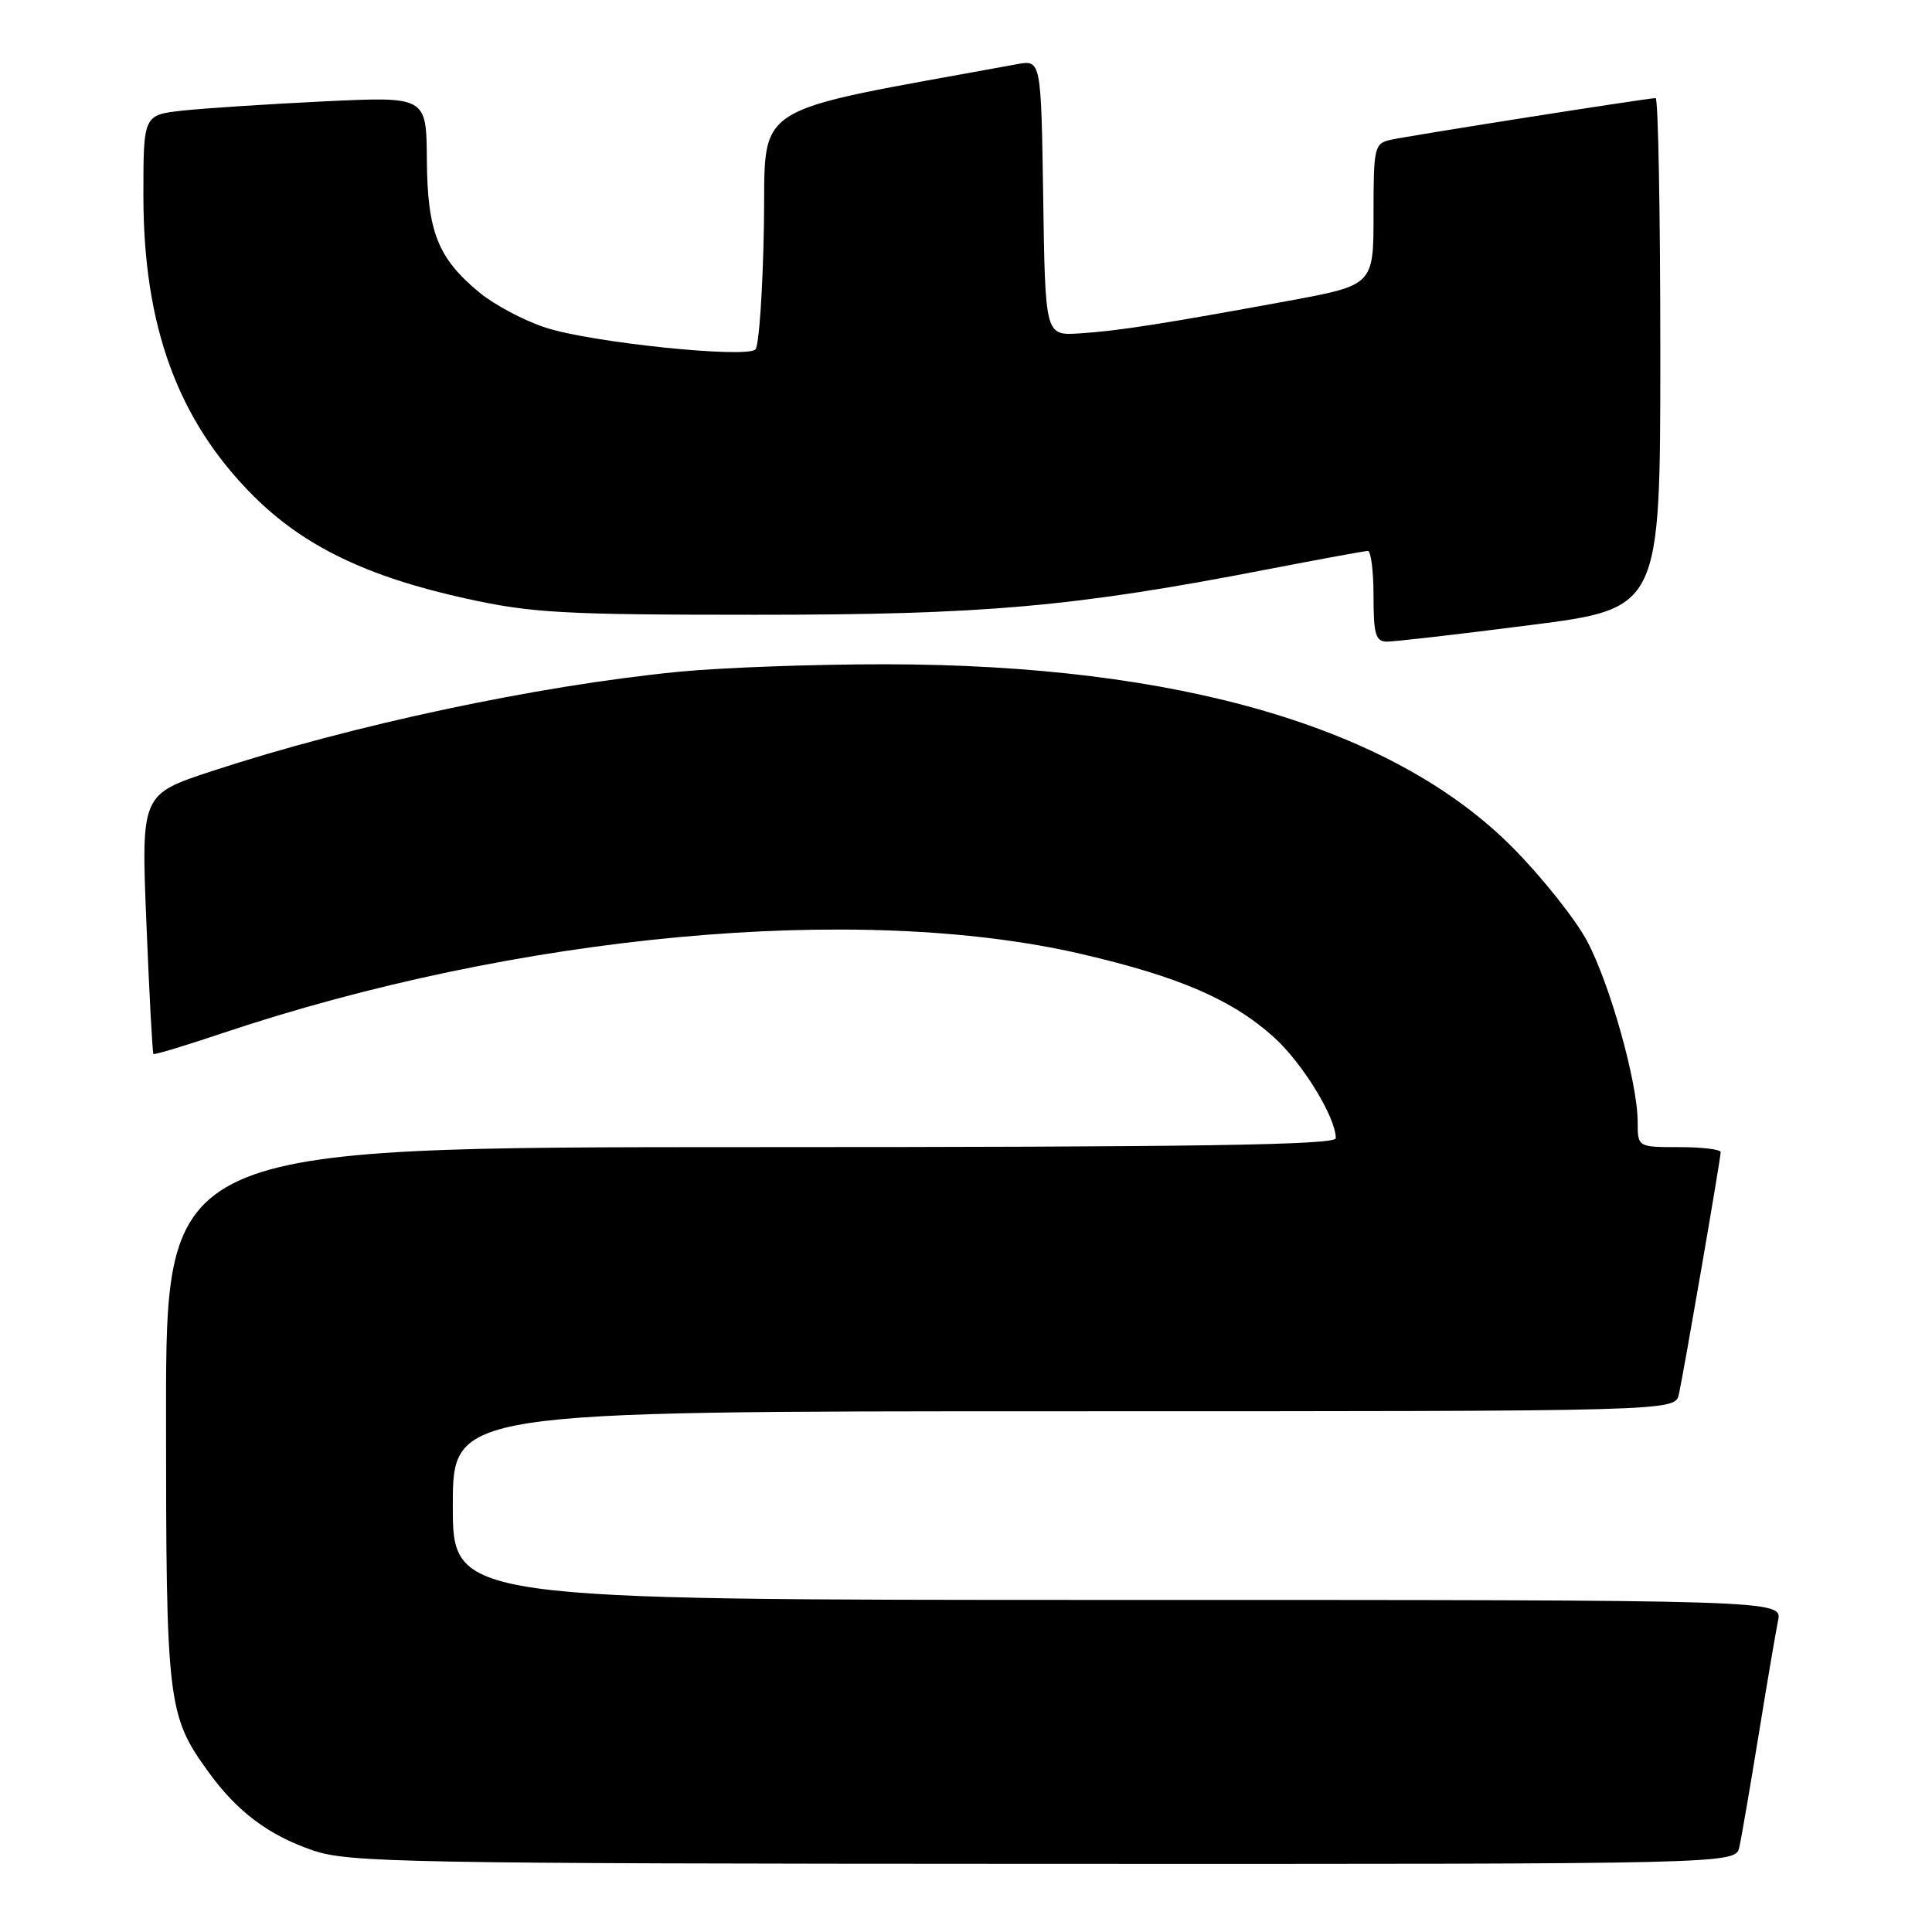 <?xml version="1.0" encoding="UTF-8" standalone="no"?>
<!DOCTYPE svg PUBLIC "-//W3C//DTD SVG 1.1//EN" "http://www.w3.org/Graphics/SVG/1.1/DTD/svg11.dtd" >
<svg xmlns="http://www.w3.org/2000/svg" xmlns:xlink="http://www.w3.org/1999/xlink" version="1.1" viewBox="0 0 256 256">
 <g >
 <path fill="currentColor"
d=" M 230.47 244.75 C 230.75 243.51 231.89 236.88 233.01 230.00 C 234.13 223.12 235.29 216.26 235.60 214.75 C 236.16 212.00 236.16 212.00 148.08 212.00 C 60.00 212.00 60.00 212.00 60.00 199.50 C 60.00 187.00 60.00 187.00 140.98 187.00 C 221.96 187.00 221.96 187.00 222.46 184.75 C 223.13 181.71 228.00 153.50 228.00 152.66 C 228.00 152.30 225.53 152.00 222.50 152.00 C 217.00 152.00 217.00 152.00 217.00 148.66 C 217.00 143.48 213.34 130.41 210.29 124.68 C 208.77 121.83 204.38 116.30 200.52 112.39 C 184.74 96.41 156.26 88.06 117.36 88.02 C 107.93 88.01 95.55 88.46 89.86 89.02 C 71.16 90.86 46.62 96.09 28.10 102.17 C 18.70 105.26 18.70 105.26 19.40 122.34 C 19.78 131.74 20.20 139.53 20.33 139.66 C 20.45 139.79 24.45 138.59 29.20 136.99 C 68.56 123.76 113.84 119.57 143.34 126.42 C 156.25 129.42 163.30 132.47 168.81 137.45 C 172.59 140.86 177.00 148.06 177.00 150.82 C 177.00 151.72 158.54 152.00 99.50 152.00 C 22.00 152.00 22.00 152.00 22.00 187.37 C 22.00 225.71 22.19 227.30 27.63 234.81 C 31.43 240.05 35.55 243.15 41.41 245.17 C 46.12 246.80 53.32 246.94 138.23 246.97 C 229.96 247.00 229.96 247.00 230.47 244.75 Z  M 202.75 82.83 C 220.00 80.63 220.00 80.63 220.00 46.81 C 220.00 28.22 219.72 13.00 219.38 13.00 C 218.32 13.00 186.63 17.99 184.25 18.53 C 182.11 19.01 182.00 19.51 182.00 28.41 C 182.00 37.78 182.00 37.78 170.75 39.86 C 154.17 42.91 148.02 43.87 143.00 44.18 C 138.50 44.46 138.50 44.46 138.23 26.19 C 137.95 7.92 137.95 7.92 134.73 8.51 C 98.44 15.18 101.53 13.20 101.22 30.05 C 101.07 38.52 100.57 45.83 100.10 46.30 C 98.89 47.51 78.42 45.40 72.32 43.42 C 69.47 42.50 65.53 40.41 63.55 38.78 C 58.01 34.21 56.63 30.73 56.56 21.15 C 56.50 12.79 56.50 12.79 43.00 13.43 C 35.58 13.79 27.14 14.34 24.25 14.65 C 19.00 15.23 19.00 15.23 19.00 25.91 C 19.00 43.24 23.56 55.69 33.57 65.70 C 40.23 72.36 48.63 76.42 61.70 79.30 C 70.46 81.23 74.52 81.46 100.00 81.46 C 130.40 81.47 142.35 80.41 168.00 75.43 C 174.88 74.10 180.84 73.01 181.25 73.00 C 181.66 73.00 182.00 75.70 182.00 79.00 C 182.00 84.04 182.28 85.00 183.75 85.02 C 184.71 85.03 193.26 84.05 202.75 82.83 Z "/>
</g>
</svg>